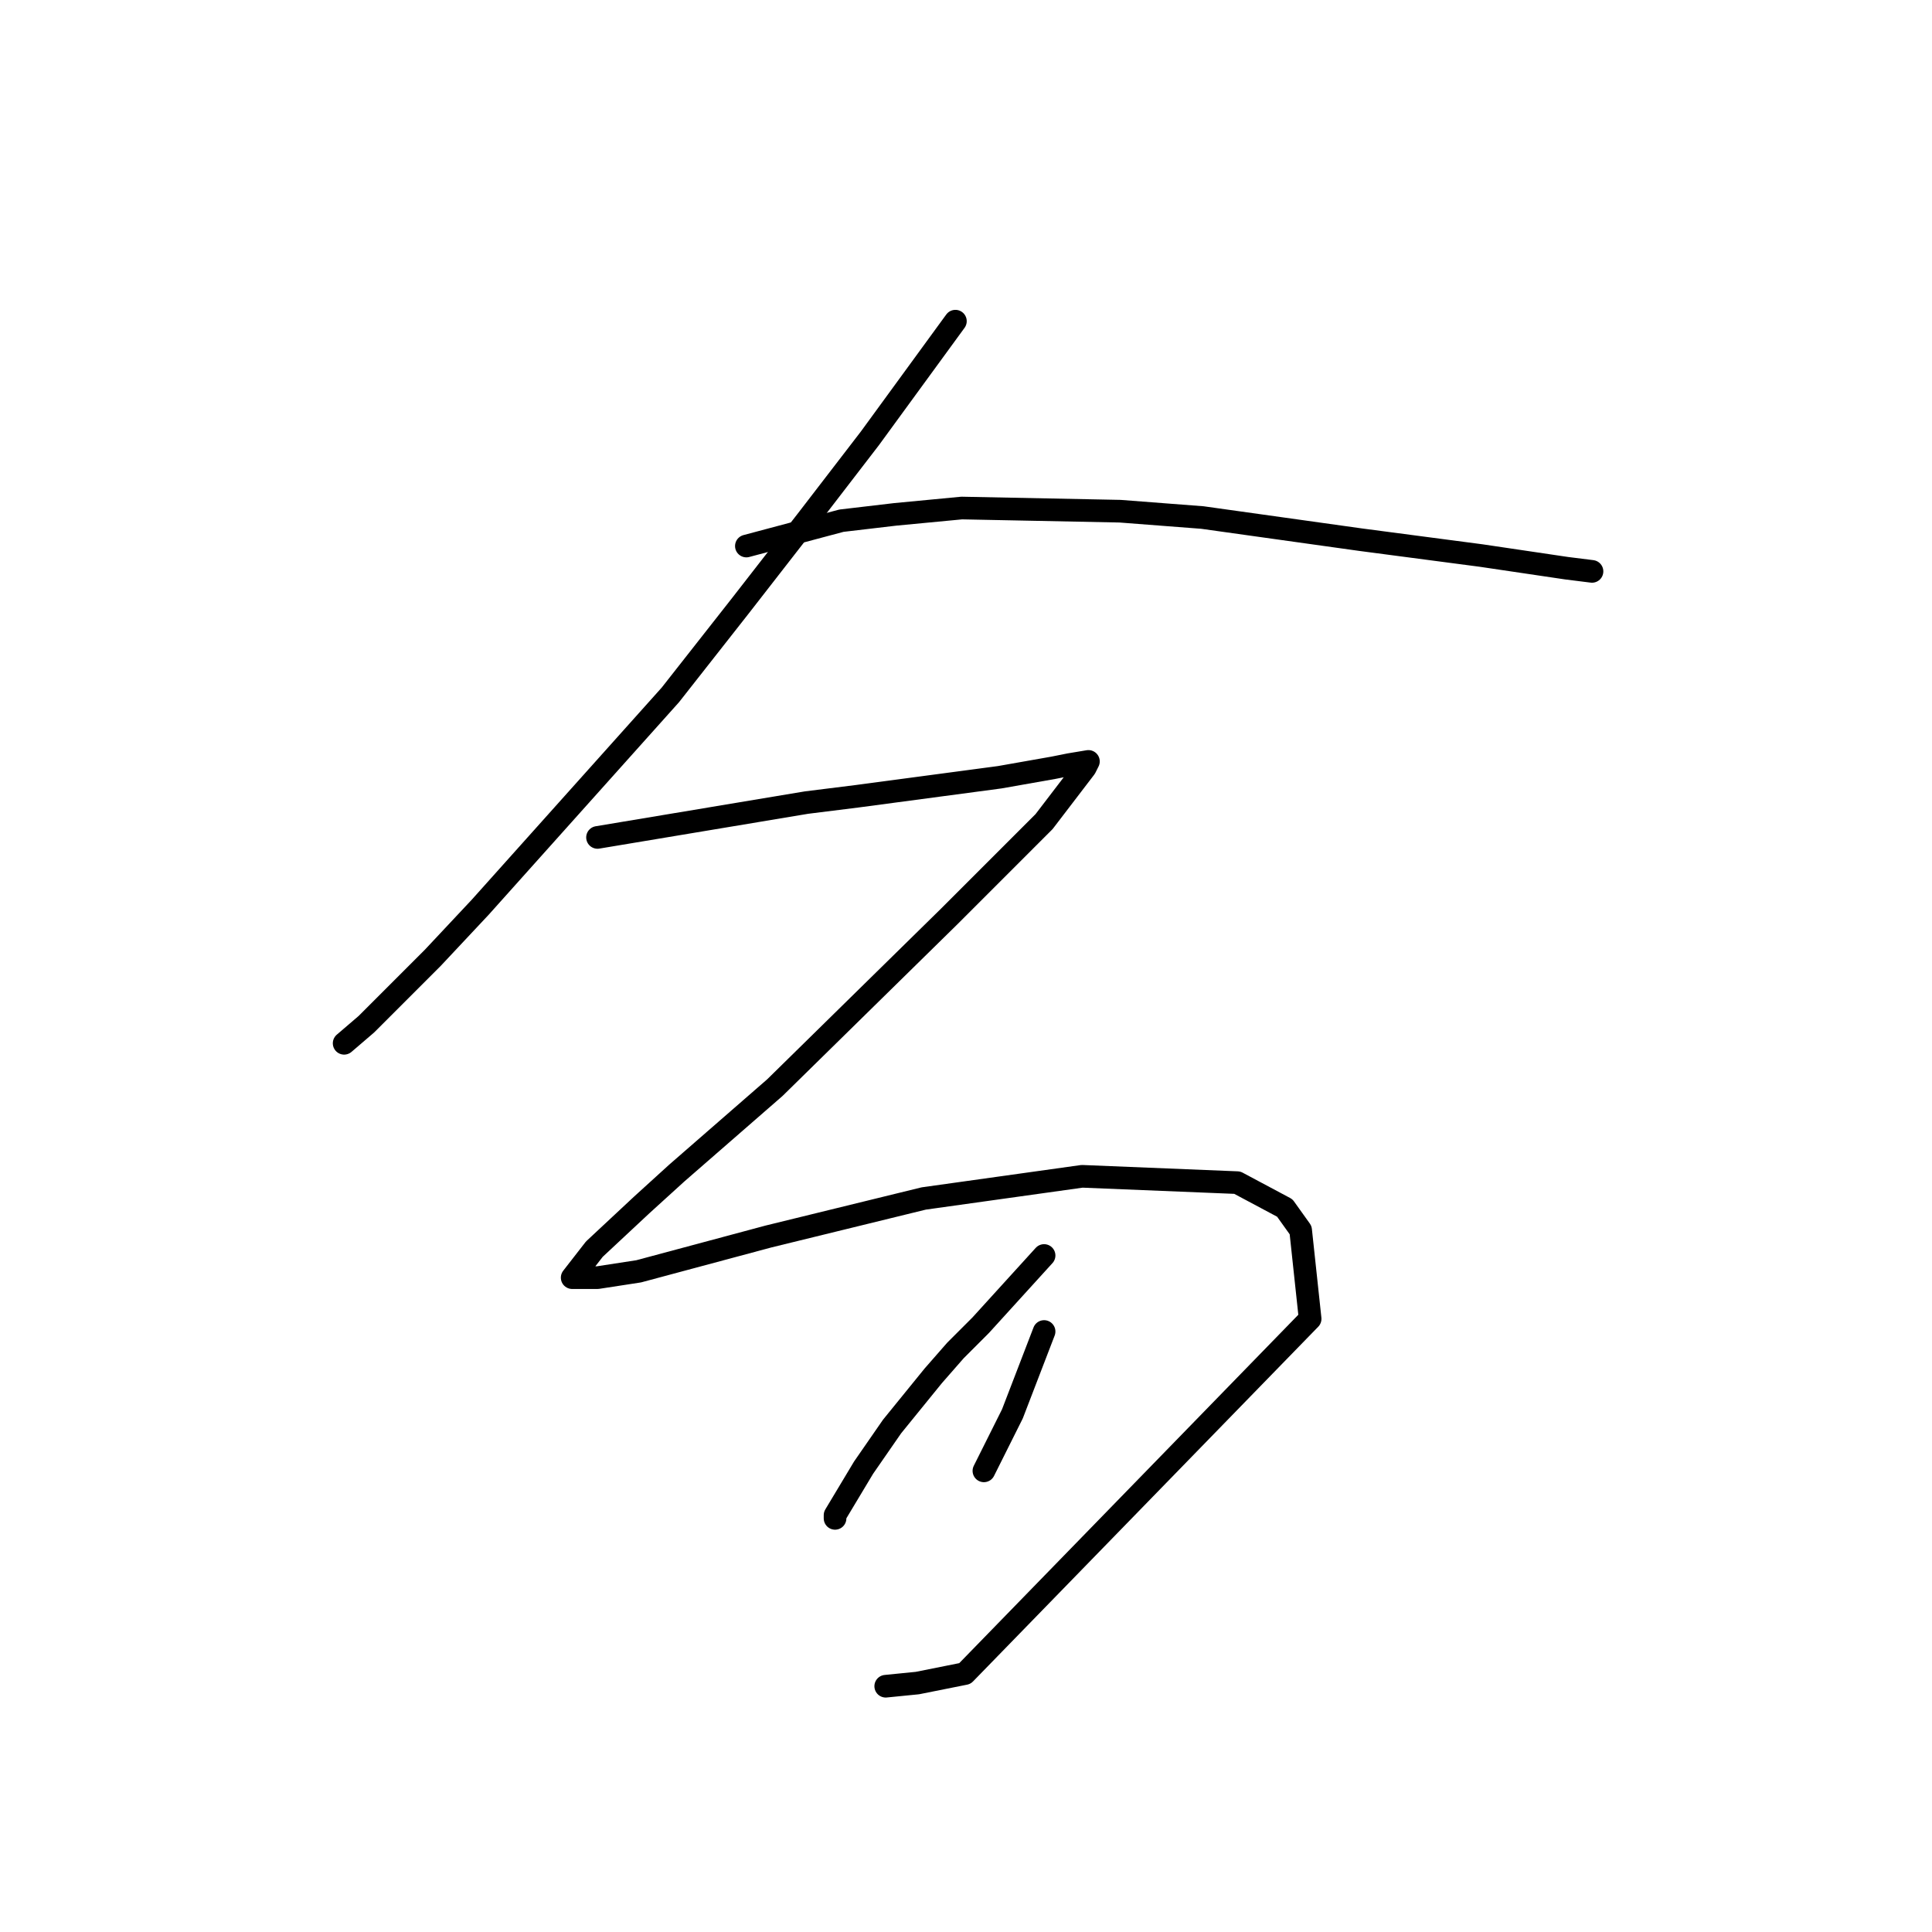 <?xml version="1.0" standalone="no"?>
    <svg width="256" height="256" xmlns="http://www.w3.org/2000/svg" version="1.1">
    <polyline stroke="black" stroke-width="3" stroke-linecap="round" fill="transparent" stroke-linejoin="round" points="126.596 42.557 115.265 58.085 106.872 68.996 98.059 80.327 88.826 92.078 63.646 120.195 57.351 126.91 48.538 135.723 45.6 138.241 45.6 138.241 " />
        <polyline stroke="black" stroke-width="3" stroke-linecap="round" fill="transparent" stroke-linejoin="round" points="98.898 72.353 111.488 68.996 118.622 68.157 127.435 67.317 148.419 67.737 159.33 68.576 180.313 71.514 196.261 73.612 207.592 75.291 210.949 75.711 210.949 75.711 " />
        <polyline stroke="black" stroke-width="3" stroke-linecap="round" fill="transparent" stroke-linejoin="round" points="79.174 110.963 106.872 106.346 113.586 105.507 132.471 102.989 139.606 101.73 141.704 101.31 144.222 100.891 143.802 101.73 138.347 108.864 125.757 121.454 102.675 144.116 89.665 155.447 85.049 159.644 78.754 165.519 75.816 169.296 79.174 169.296 84.629 168.457 101.836 163.841 122.399 158.805 143.383 155.867 163.946 156.706 170.241 160.064 172.34 163.001 173.599 174.752 127.855 221.755 121.56 223.014 117.363 223.433 117.363 223.433 " />
        <polyline stroke="black" stroke-width="3" stroke-linecap="round" fill="transparent" stroke-linejoin="round" points="138.347 166.359 129.953 175.591 126.596 178.949 123.658 182.306 118.203 189.021 114.426 194.476 111.908 198.673 110.649 200.771 110.649 201.191 110.649 201.191 " />
        <polyline stroke="black" stroke-width="3" stroke-linecap="round" fill="transparent" stroke-linejoin="round" points="138.347 176.431 134.15 187.342 130.373 194.896 130.373 194.896 " />
        </svg>